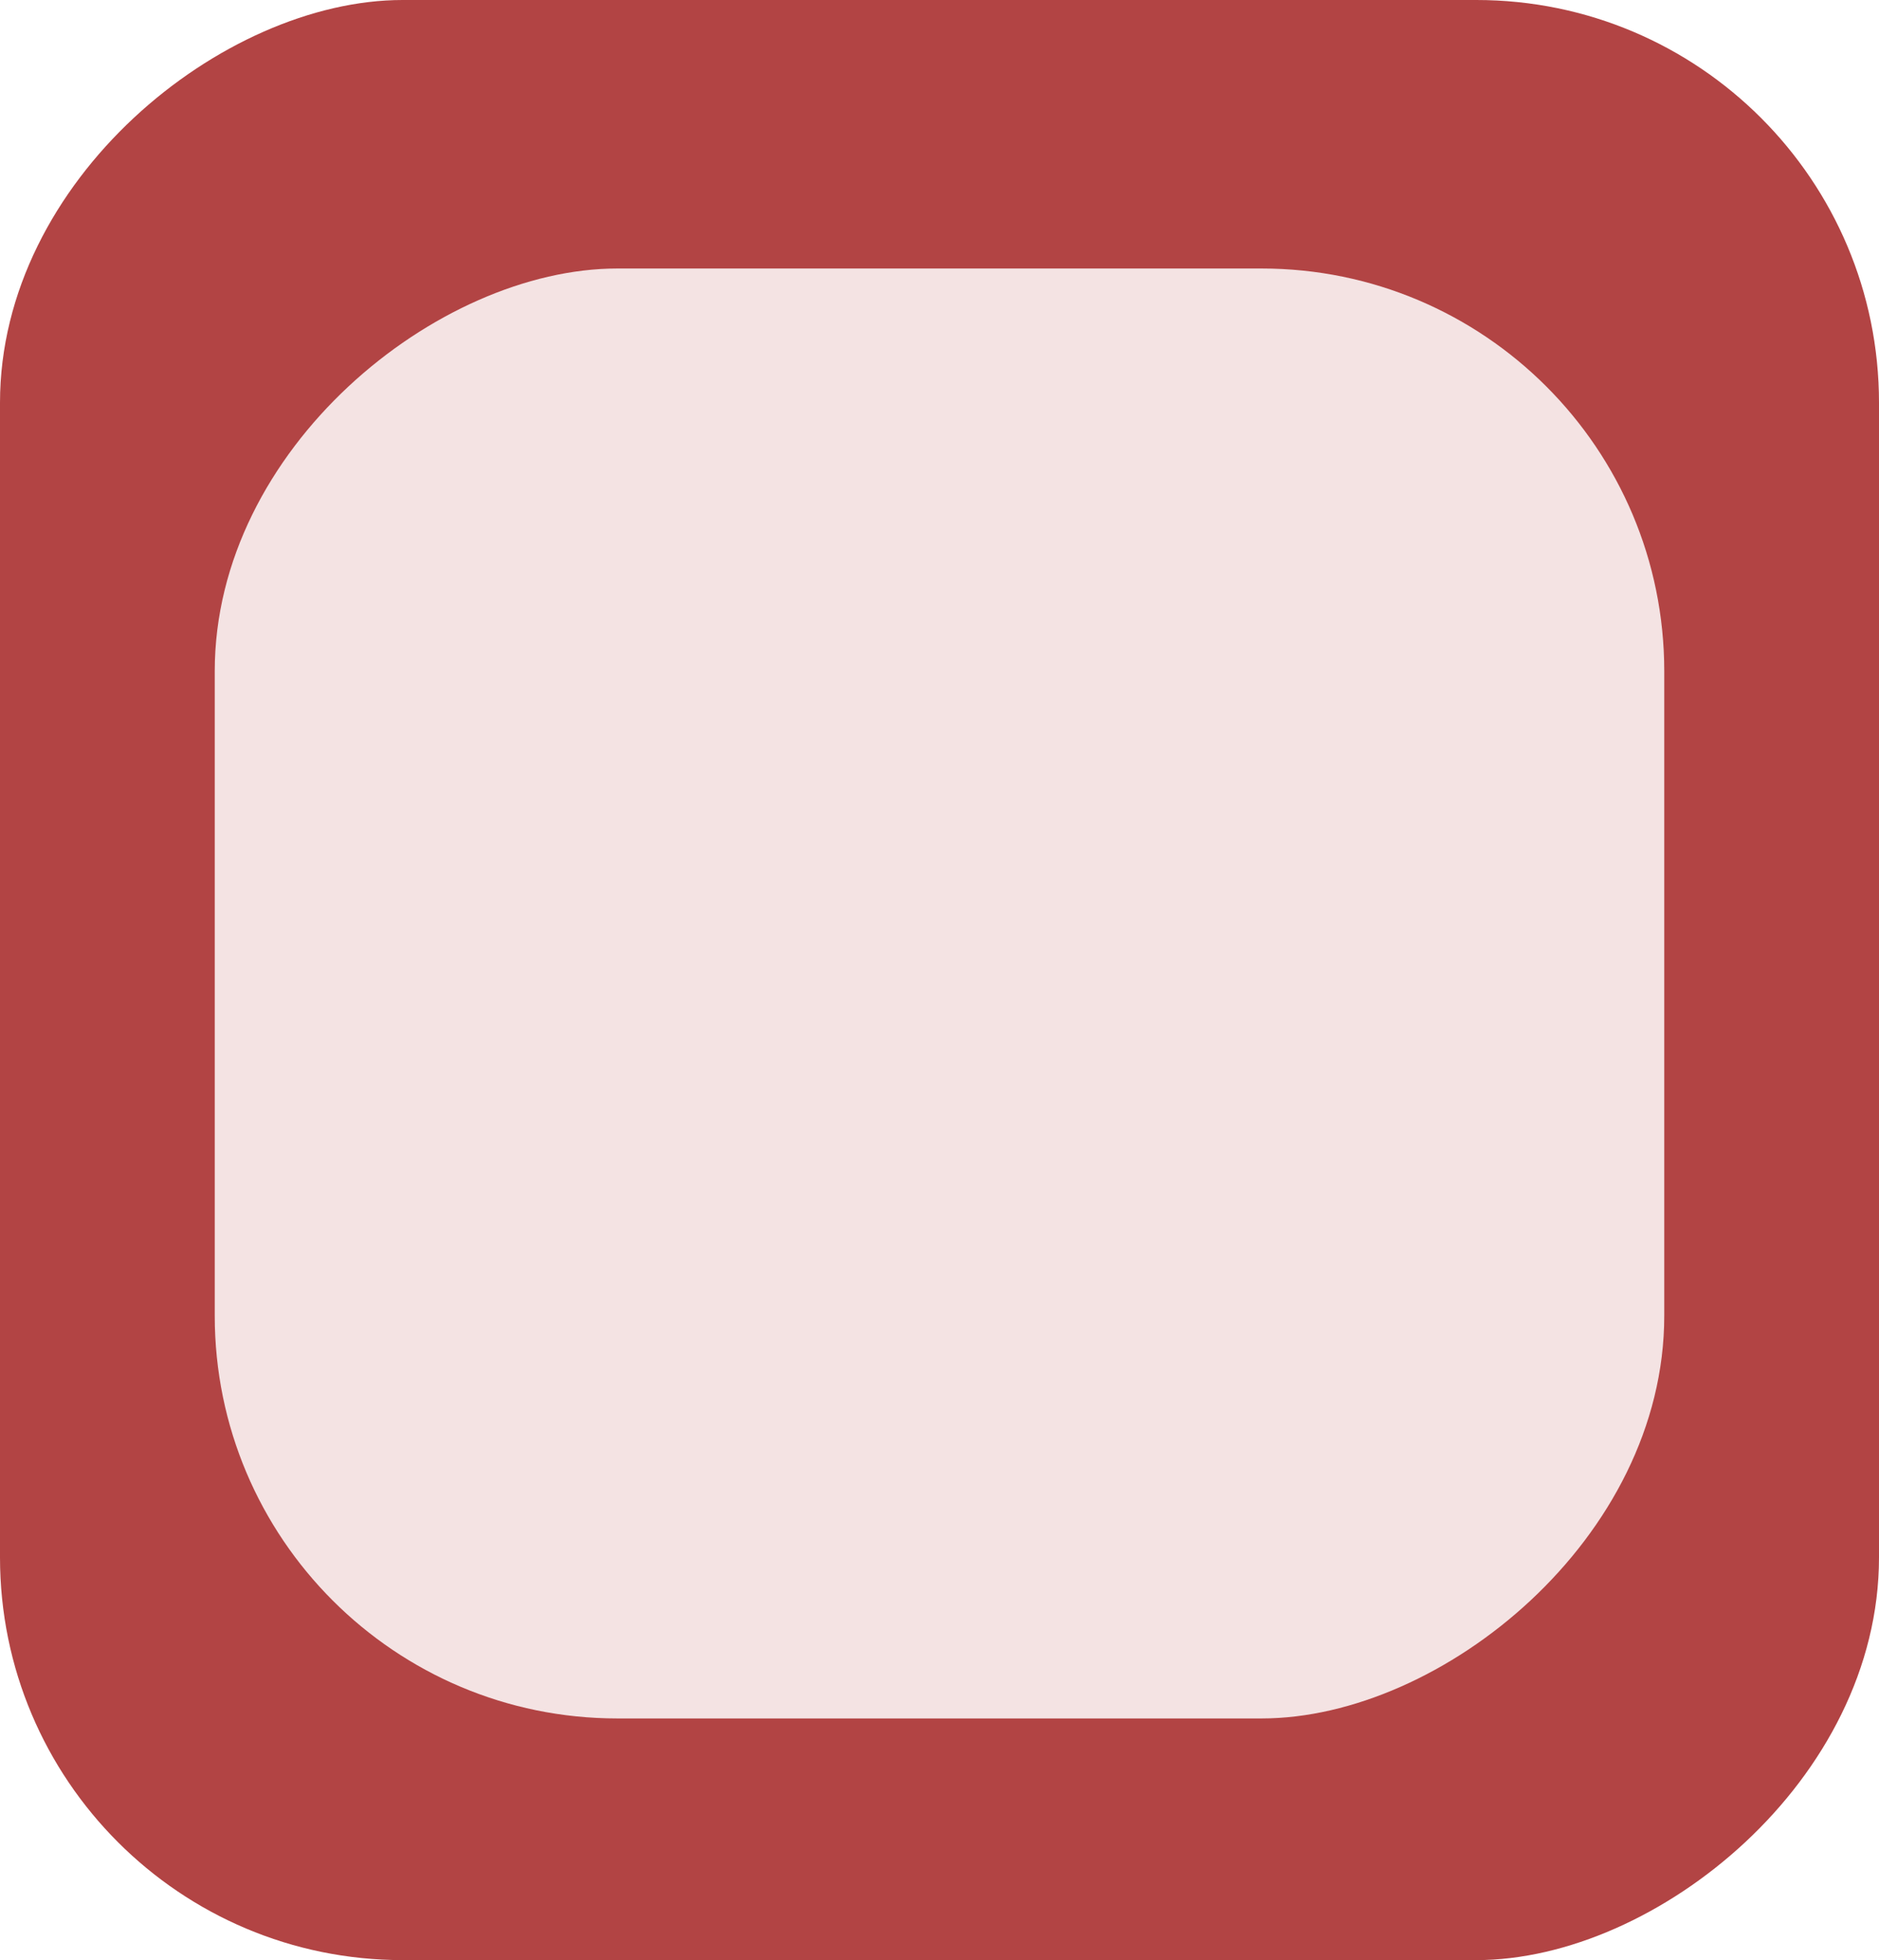 <svg width="70" height="73" viewBox="0 0 70 73" fill="none" xmlns="http://www.w3.org/2000/svg">
<rect x="70" width="73" height="70" rx="15" transform="rotate(90 70 0)" fill="#A52424" fill-opacity="0.85"/>
<rect x="62" y="10" width="54" height="54" rx="15" transform="rotate(90 62 10)" fill="#F4E3E3"/>
</svg>
